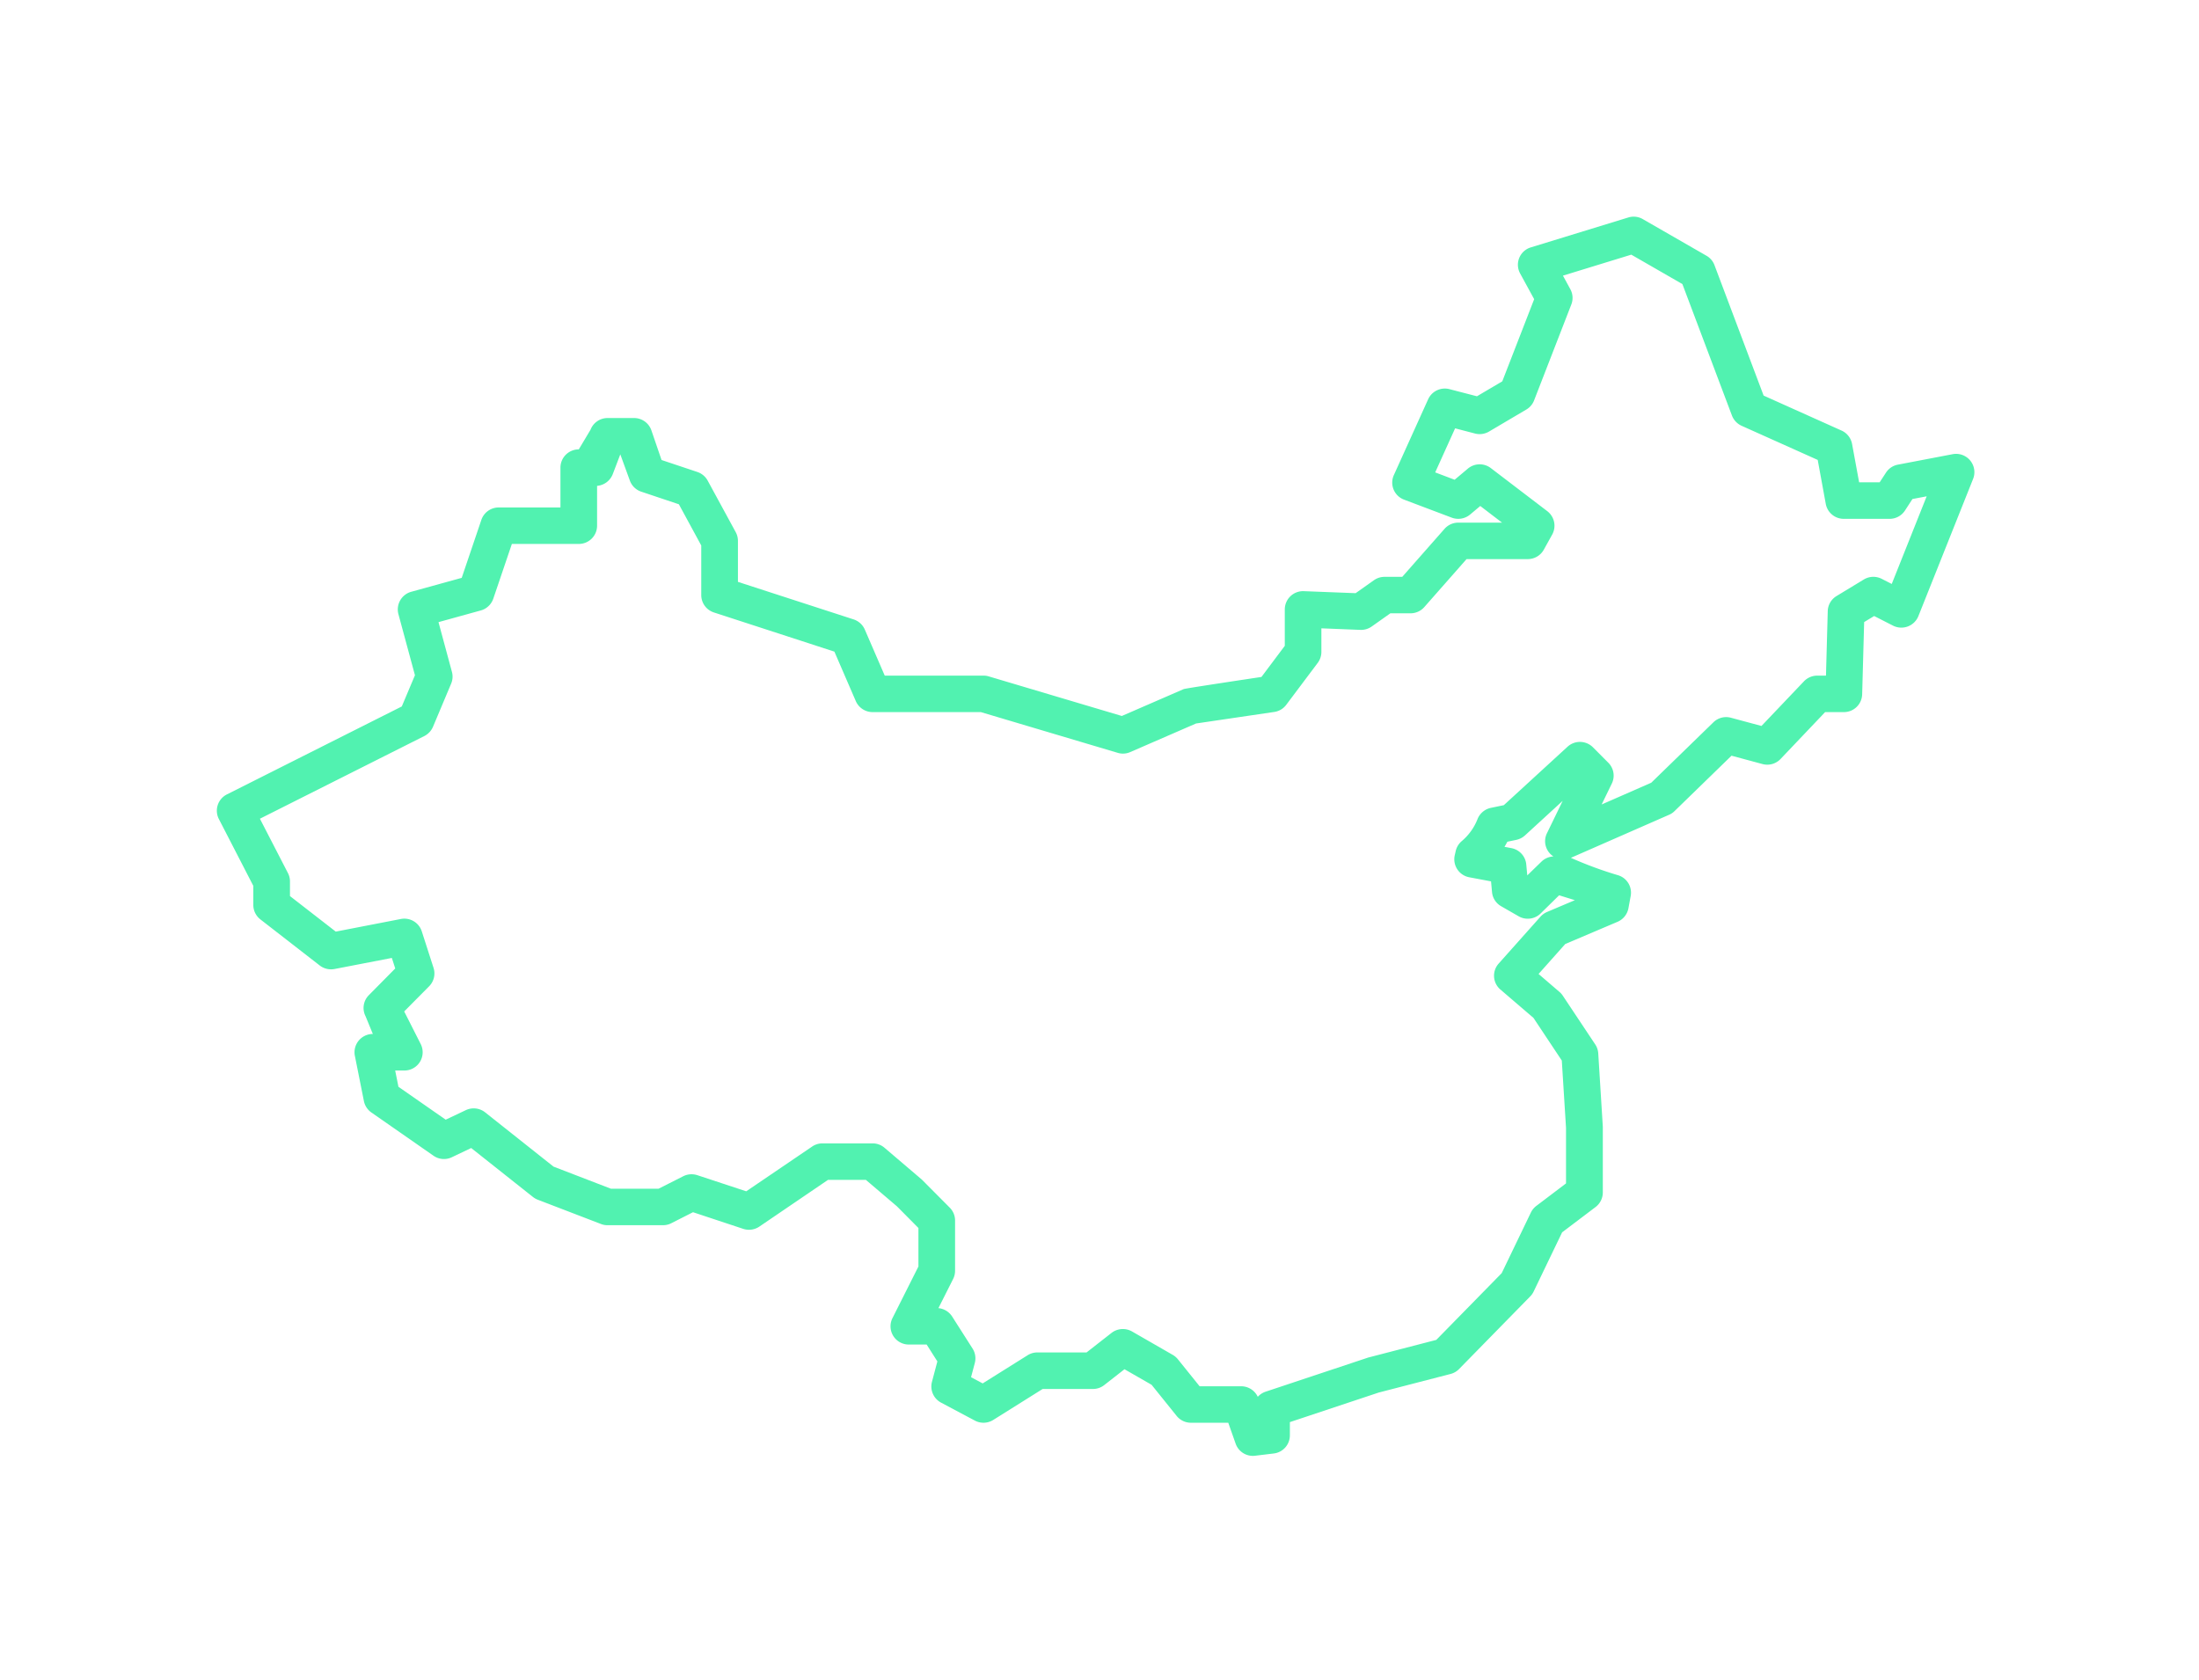 <svg xmlns="http://www.w3.org/2000/svg" xmlns:xlink="http://www.w3.org/1999/xlink" width="284" height="217" viewBox="0 0 284 217">
<defs>
    <style>
      .cls-1 {
        fill: #51f2b0;
        fill-rule: evenodd;
        filter: url(#filter);
      }
    </style>
    <filter id="filter" x="132" y="7816" width="284" height="217" filterUnits="userSpaceOnUse">
      <feGaussianBlur result="blur" stdDeviation="9.667" in="SourceAlpha"/>
      <feComposite result="composite"/>
      <feComposite result="composite-2"/>
      <feComposite result="composite-3"/>
      <feFlood result="flood" flood-color="#51f2b0" flood-opacity="0.19"/>
      <feComposite result="composite-4" operator="in" in2="composite-3"/>
      <feBlend result="blend" mode="screen" in2="SourceGraphic"/>
      <feBlend result="blend-2" in="SourceGraphic"/>
    </filter>
  </defs>
  <path id="China" class="cls-1" d="M340.977,7929.04a2.35,2.35,0,0,1,1.627,2.67l-0.292,1.59a2.382,2.382,0,0,1-1.4,1.75l-6.759,2.87-3.447,3.87,2.7,2.32a2.325,2.325,0,0,1,.427.48l4.192,6.3a2.364,2.364,0,0,1,.389,1.16l0.589,9.46v8.5a2.361,2.361,0,0,1-.935,1.88l-4.321,3.27-3.686,7.66a2.3,2.3,0,0,1-.44.62l-9.178,9.37a2.372,2.372,0,0,1-1.1.64l-9.278,2.4-11.478,3.82v1.71a2.359,2.359,0,0,1-2.081,2.34l-2.405.29a2.354,2.354,0,0,1-2.519-1.56l-0.952-2.7h-4.82a2.36,2.36,0,0,1-1.846-.88l-3.236-4.02-3.5-2.01-2.609,2.04a2.357,2.357,0,0,1-1.463.51h-6.5l-6.38,4a2.378,2.378,0,0,1-2.378.08l-4.365-2.32a2.362,2.362,0,0,1-1.172-2.68l0.7-2.64-1.384-2.18h-2.3a2.355,2.355,0,0,1-2.116-3.41l3.354-6.67v-4.97l-2.776-2.8-4.016-3.42h-4.881l-8.875,6.04a2.4,2.4,0,0,1-2.08.29l-6.485-2.15-2.82,1.43a2.342,2.342,0,0,1-1.072.25h-7.145a2.267,2.267,0,0,1-.853-0.16l-8.176-3.14a2.468,2.468,0,0,1-.621-0.36l-7.96-6.31-2.5,1.19a2.358,2.358,0,0,1-2.376-.2l-8.015-5.58a2.378,2.378,0,0,1-.965-1.47l-1.168-5.85a2.362,2.362,0,0,1,2.322-2.82l-0.945-2.3a2.34,2.34,0,0,1,.427-2.71l3.41-3.45-0.438-1.36-7.4,1.43a2.406,2.406,0,0,1-1.907-.45l-7.674-5.96a2.37,2.37,0,0,1-.911-1.86v-2.47l-4.448-8.63a2.351,2.351,0,0,1,1.038-3.18l22.586-11.36,1.7-4.03-2.135-7.89a2.364,2.364,0,0,1,1.652-2.89l6.523-1.8,2.538-7.49a2.361,2.361,0,0,1,2.243-1.6h7.97v-5.15a2.357,2.357,0,0,1,2.367-2.35l1.513-2.53a2.359,2.359,0,0,1,2.212-1.52h3.413a2.366,2.366,0,0,1,2.24,1.59l1.311,3.83,4.638,1.55a2.393,2.393,0,0,1,1.325,1.12l3.618,6.65a2.366,2.366,0,0,1,.285,1.12v5.3l14.95,4.85a2.388,2.388,0,0,1,1.44,1.32l2.571,5.94h12.764a2.227,2.227,0,0,1,.678.1l17.177,5.11,7.988-3.47q0.192-.09,10.045-1.57l3.013-4.02v-4.71a2.364,2.364,0,0,1,2.459-2.35l6.689,0.26,2.374-1.68a2.386,2.386,0,0,1,1.368-.43H313.1l5.462-6.2a2.367,2.367,0,0,1,1.779-.8h5.649l-2.813-2.15-1.308,1.1a2.389,2.389,0,0,1-2.366.41l-6.169-2.33a2.349,2.349,0,0,1-1.319-3.17l4.428-9.79a2.368,2.368,0,0,1,2.756-1.31l3.548,0.92,3.272-1.93,4.119-10.61-1.813-3.32a2.343,2.343,0,0,1,1.383-3.37l12.578-3.86a2.339,2.339,0,0,1,1.881.21l8.224,4.73a2.342,2.342,0,0,1,1.032,1.21l6.348,16.85,10.068,4.52a2.373,2.373,0,0,1,1.355,1.73l0.911,4.95h2.653l0.817-1.25a2.355,2.355,0,0,1,1.539-1.03l7.066-1.35a2.364,2.364,0,0,1,2.646,3.19l-7.066,17.72a2.371,2.371,0,0,1-3.281,1.23l-2.431-1.24-1.294.78-0.257,9.34a2.357,2.357,0,0,1-2.366,2.29h-2.416l-5.752,6.05a2.368,2.368,0,0,1-2.337.66l-4-1.08-7.364,7.16a2.238,2.238,0,0,1-.7.47l-12.683,5.56A49.687,49.687,0,0,0,340.977,7929.04Zm-9.186-5.43,2.031-4.18-4.875,4.47a2.446,2.446,0,0,1-1.111.57l-1.159.24c-0.117.22-.242,0.44-0.373,0.66l0.9,0.17a2.36,2.36,0,0,1,1.912,2.1l0.132,1.42,1.833-1.78a2.394,2.394,0,0,1,1.544-.67A2.336,2.336,0,0,1,331.791,7923.61Zm-0.824,10.37a2.368,2.368,0,0,1-2.836.36l-2.261-1.3a2.346,2.346,0,0,1-1.175-1.82l-0.128-1.39-2.824-.53a2.366,2.366,0,0,1-1.861-2.85l0.129-.56a2.365,2.365,0,0,1,.775-1.26,7.112,7.112,0,0,0,2.031-2.83,2.387,2.387,0,0,1,1.714-1.46l1.687-.35,8.231-7.55a2.373,2.373,0,0,1,3.284.08l1.982,1.99a2.351,2.351,0,0,1,.45,2.69l-1.313,2.7,6.407-2.81,8.023-7.8a2.354,2.354,0,0,1,2.273-.59l3.939,1.06,5.48-5.76a2.375,2.375,0,0,1,1.719-.74h1.131l0.229-8.33a2.347,2.347,0,0,1,1.136-1.95l3.527-2.14a2.377,2.377,0,0,1,2.311-.08l1.291,0.66,4.512-11.32-1.838.35-0.968,1.49a2.365,2.365,0,0,1-1.985,1.07h-5.912a2.362,2.362,0,0,1-2.329-1.93l-1.041-5.68-9.833-4.41a2.39,2.39,0,0,1-1.243-1.32l-6.4-16.98-6.6-3.8-8.827,2.71,0.954,1.75a2.339,2.339,0,0,1,.129,1.97l-4.809,12.39a2.341,2.341,0,0,1-1,1.18l-4.827,2.85a2.375,2.375,0,0,1-1.805.25l-2.569-.67-2.573,5.69,2.512,0.95,1.7-1.43a2.373,2.373,0,0,1,2.967-.08l7.3,5.57a2.364,2.364,0,0,1,.632,3.02l-1.088,1.96a2.364,2.364,0,0,1-2.072,1.21h-7.9l-5.461,6.2a2.369,2.369,0,0,1-1.779.8h-2.6l-2.416,1.71a2.376,2.376,0,0,1-1.46.43l-5.033-.2v3.05a2.371,2.371,0,0,1-.471,1.41l-4.068,5.42a2.355,2.355,0,0,1-1.548.92l-10.1,1.49-8.494,3.69a2.332,2.332,0,0,1-1.624.1l-17.676-5.26H244.7a2.369,2.369,0,0,1-2.174-1.42l-2.764-6.39L224.2,7895.1a2.36,2.36,0,0,1-1.633-2.24v-6.41l-2.889-5.32-4.863-1.63a2.358,2.358,0,0,1-1.483-1.47l-1.22-3.35-0.972,2.55a2.384,2.384,0,0,1-2.027,1.52v5.15a2.357,2.357,0,0,1-2.367,2.35h-8.638l-2.4,7.07a2.37,2.37,0,0,1-1.61,1.52l-5.467,1.51,1.735,6.42a2.329,2.329,0,0,1-.1,1.52l-2.346,5.58a2.41,2.41,0,0,1-1.115,1.19l-21.238,10.68,3.621,7.02a2.324,2.324,0,0,1,.262,1.07v1.9l5.913,4.59,8.406-1.63a2.366,2.366,0,0,1,2.705,1.6l1.517,4.71a2.36,2.36,0,0,1-.568,2.38l-3.222,3.25,2.133,4.21a2.358,2.358,0,0,1-2.114,3.42h-1.182l0.42,2.1,6.105,4.25,2.594-1.23a2.375,2.375,0,0,1,2.494.28l8.835,7.01,7.426,2.86h6.136l3.2-1.62a2.391,2.391,0,0,1,1.818-.13l6.31,2.08,8.511-5.78a2.351,2.351,0,0,1,1.334-.41H244.7a2.351,2.351,0,0,1,1.538.57l4.822,4.11,3.6,3.62a2.352,2.352,0,0,1,.687,1.66v6.5a2.364,2.364,0,0,1-.25,1.05l-1.9,3.77a2.377,2.377,0,0,1,1.777,1.09l2.633,4.13a2.354,2.354,0,0,1,.29,1.86l-0.485,1.84,1.5,0.8,5.793-3.63a2.352,2.352,0,0,1,1.261-.37h6.362l3.224-2.52a2.388,2.388,0,0,1,2.646-.19l5.269,3.03a2.417,2.417,0,0,1,.663.57l2.8,3.48h5.363a2.373,2.373,0,0,1,2.148,1.36,2.408,2.408,0,0,1,1.013-.66l13.249-4.41,8.794-2.28,8.447-8.62,3.765-7.82a2.368,2.368,0,0,1,.7-0.86l3.842-2.91,0-7.18-0.545-8.69-3.662-5.51-4.269-3.66a2.35,2.35,0,0,1-.224-3.35l5.393-6.05a2.42,2.42,0,0,1,.839-0.61l3.609-1.53-2.032-.63Z" transform="translate(-132 -7816)"/>
</svg>
